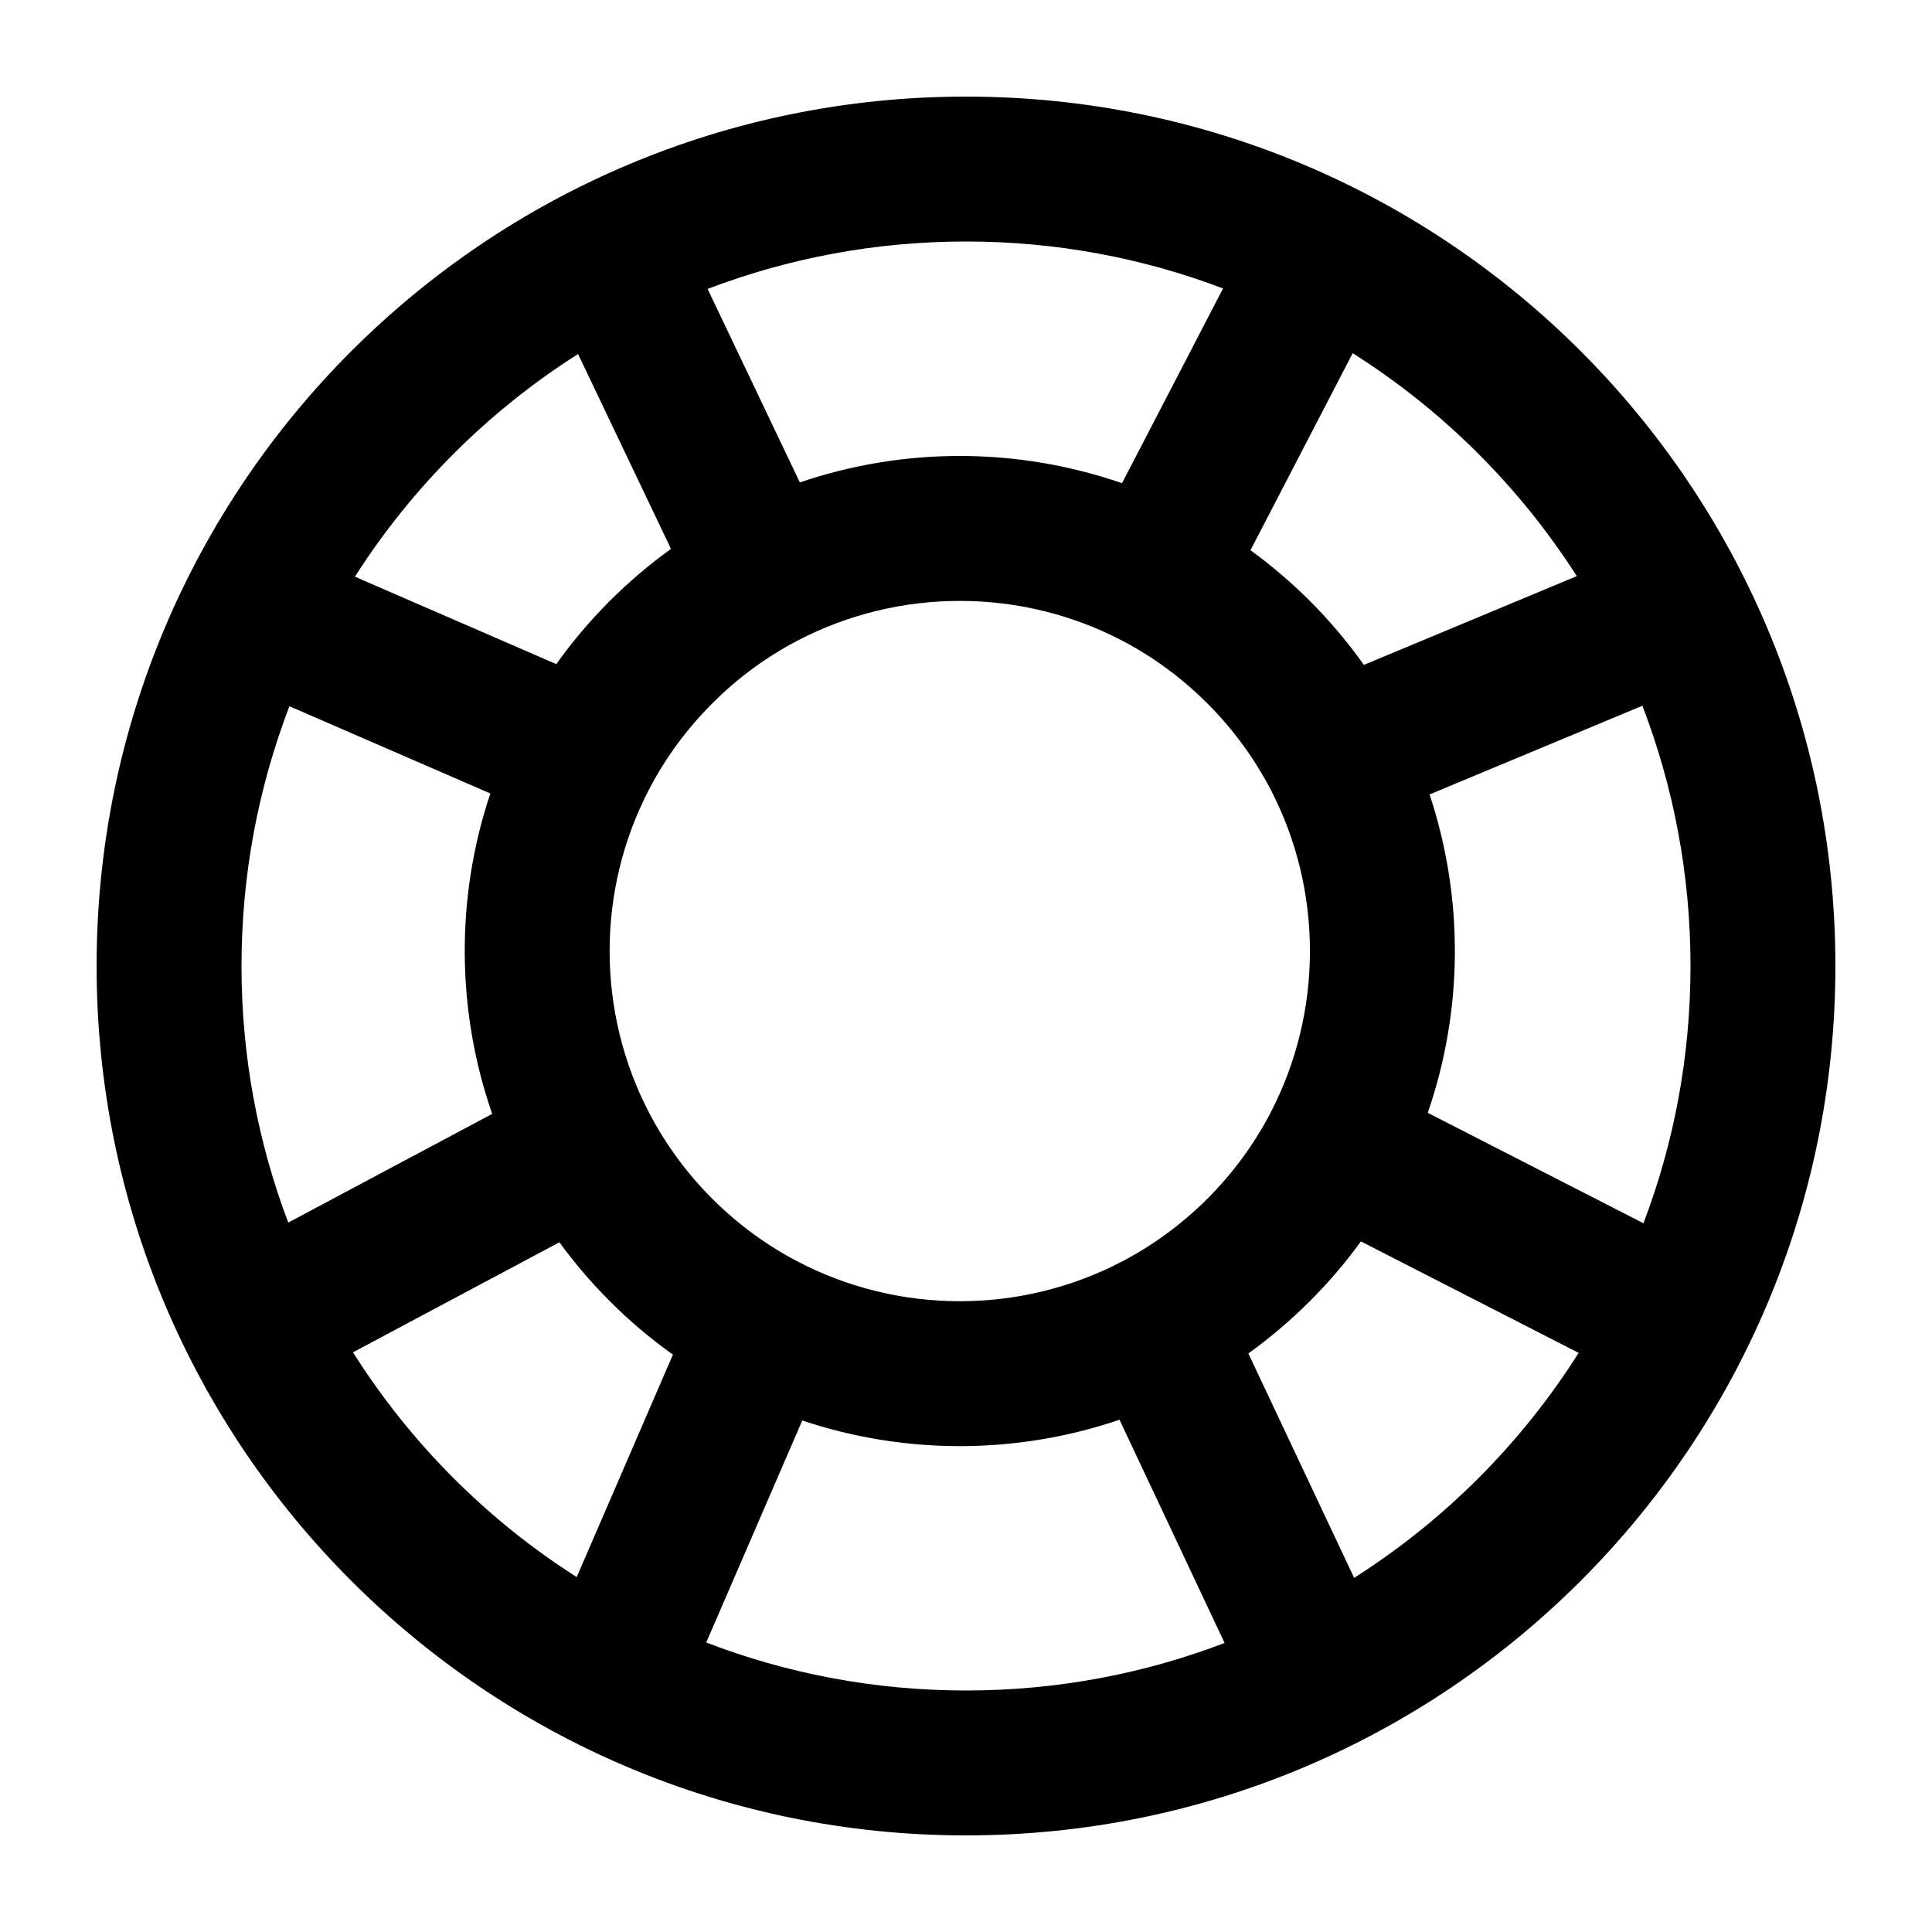 <svg width="20" height="20" viewBox="0 0 20 20" fill="currentcolor" xmlns="http://www.w3.org/2000/svg">
  <path fill-rule="evenodd" d="M19 10C19 5.029 14.971 1 10 1C5.029 1 1 5.029 1 10C1 14.971 5.029 19 10 19C14.971 19 19 14.971 19 10ZM17.002 7.306C17.323 8.142 17.5 9.05 17.5 10C17.5 10.938 17.328 11.836 17.013 12.663L14.78 11.52C15.148 10.455 15.154 9.293 14.799 8.224L17.002 7.306ZM16.323 5.964C15.728 5.035 14.935 4.246 14.003 3.656L12.945 5.696C13.16 5.852 13.366 6.028 13.56 6.221C13.767 6.429 13.954 6.65 14.119 6.883L16.323 5.964ZM12.661 2.986C11.834 2.672 10.937 2.5 10 2.5C9.058 2.5 8.156 2.674 7.325 2.991L8.28 4.994C9.359 4.626 10.537 4.629 11.615 5.002L12.661 2.986ZM5.984 3.665C5.056 4.254 4.265 5.043 3.674 5.97L5.759 6.875C5.922 6.645 6.107 6.427 6.312 6.221C6.512 6.022 6.724 5.842 6.946 5.682L5.984 3.665ZM2.996 7.311L5.076 8.214C4.716 9.289 4.723 10.459 5.095 11.531L2.984 12.656C2.671 11.831 2.5 10.935 2.5 10C2.5 9.052 2.676 8.146 2.996 7.311ZM3.654 13.999C4.245 14.935 5.037 15.731 5.97 16.326L6.966 14.023C6.736 13.859 6.517 13.675 6.312 13.469C6.12 13.277 5.946 13.073 5.791 12.86L3.654 13.999ZM7.311 17.003C8.146 17.324 9.052 17.5 10 17.5C10.943 17.5 11.845 17.326 12.677 17.008L11.589 14.697C10.526 15.059 9.369 15.061 8.305 14.705L7.311 17.003ZM14.018 16.334C14.954 15.739 15.749 14.943 16.342 14.005L14.088 12.851C13.931 13.068 13.755 13.274 13.56 13.469C13.36 13.669 13.146 13.85 12.923 14.011L14.018 16.334ZM11.935 6.82C12.134 6.952 12.323 7.106 12.499 7.282C12.675 7.458 12.829 7.648 12.961 7.847C13.03 7.951 13.094 8.059 13.151 8.168C13.697 9.215 13.697 10.475 13.151 11.522C12.985 11.84 12.768 12.14 12.499 12.409C12.23 12.677 11.931 12.894 11.613 13.06C10.566 13.607 9.306 13.607 8.259 13.06C7.941 12.894 7.641 12.677 7.373 12.409C7.104 12.14 6.887 11.84 6.721 11.522C6.174 10.475 6.174 9.215 6.721 8.168C6.887 7.85 7.104 7.551 7.373 7.282C7.641 7.013 7.941 6.796 8.259 6.63C9.306 6.084 10.566 6.084 11.613 6.63C11.723 6.687 11.83 6.751 11.935 6.82Z" fill="currentcolor" />
</svg>
